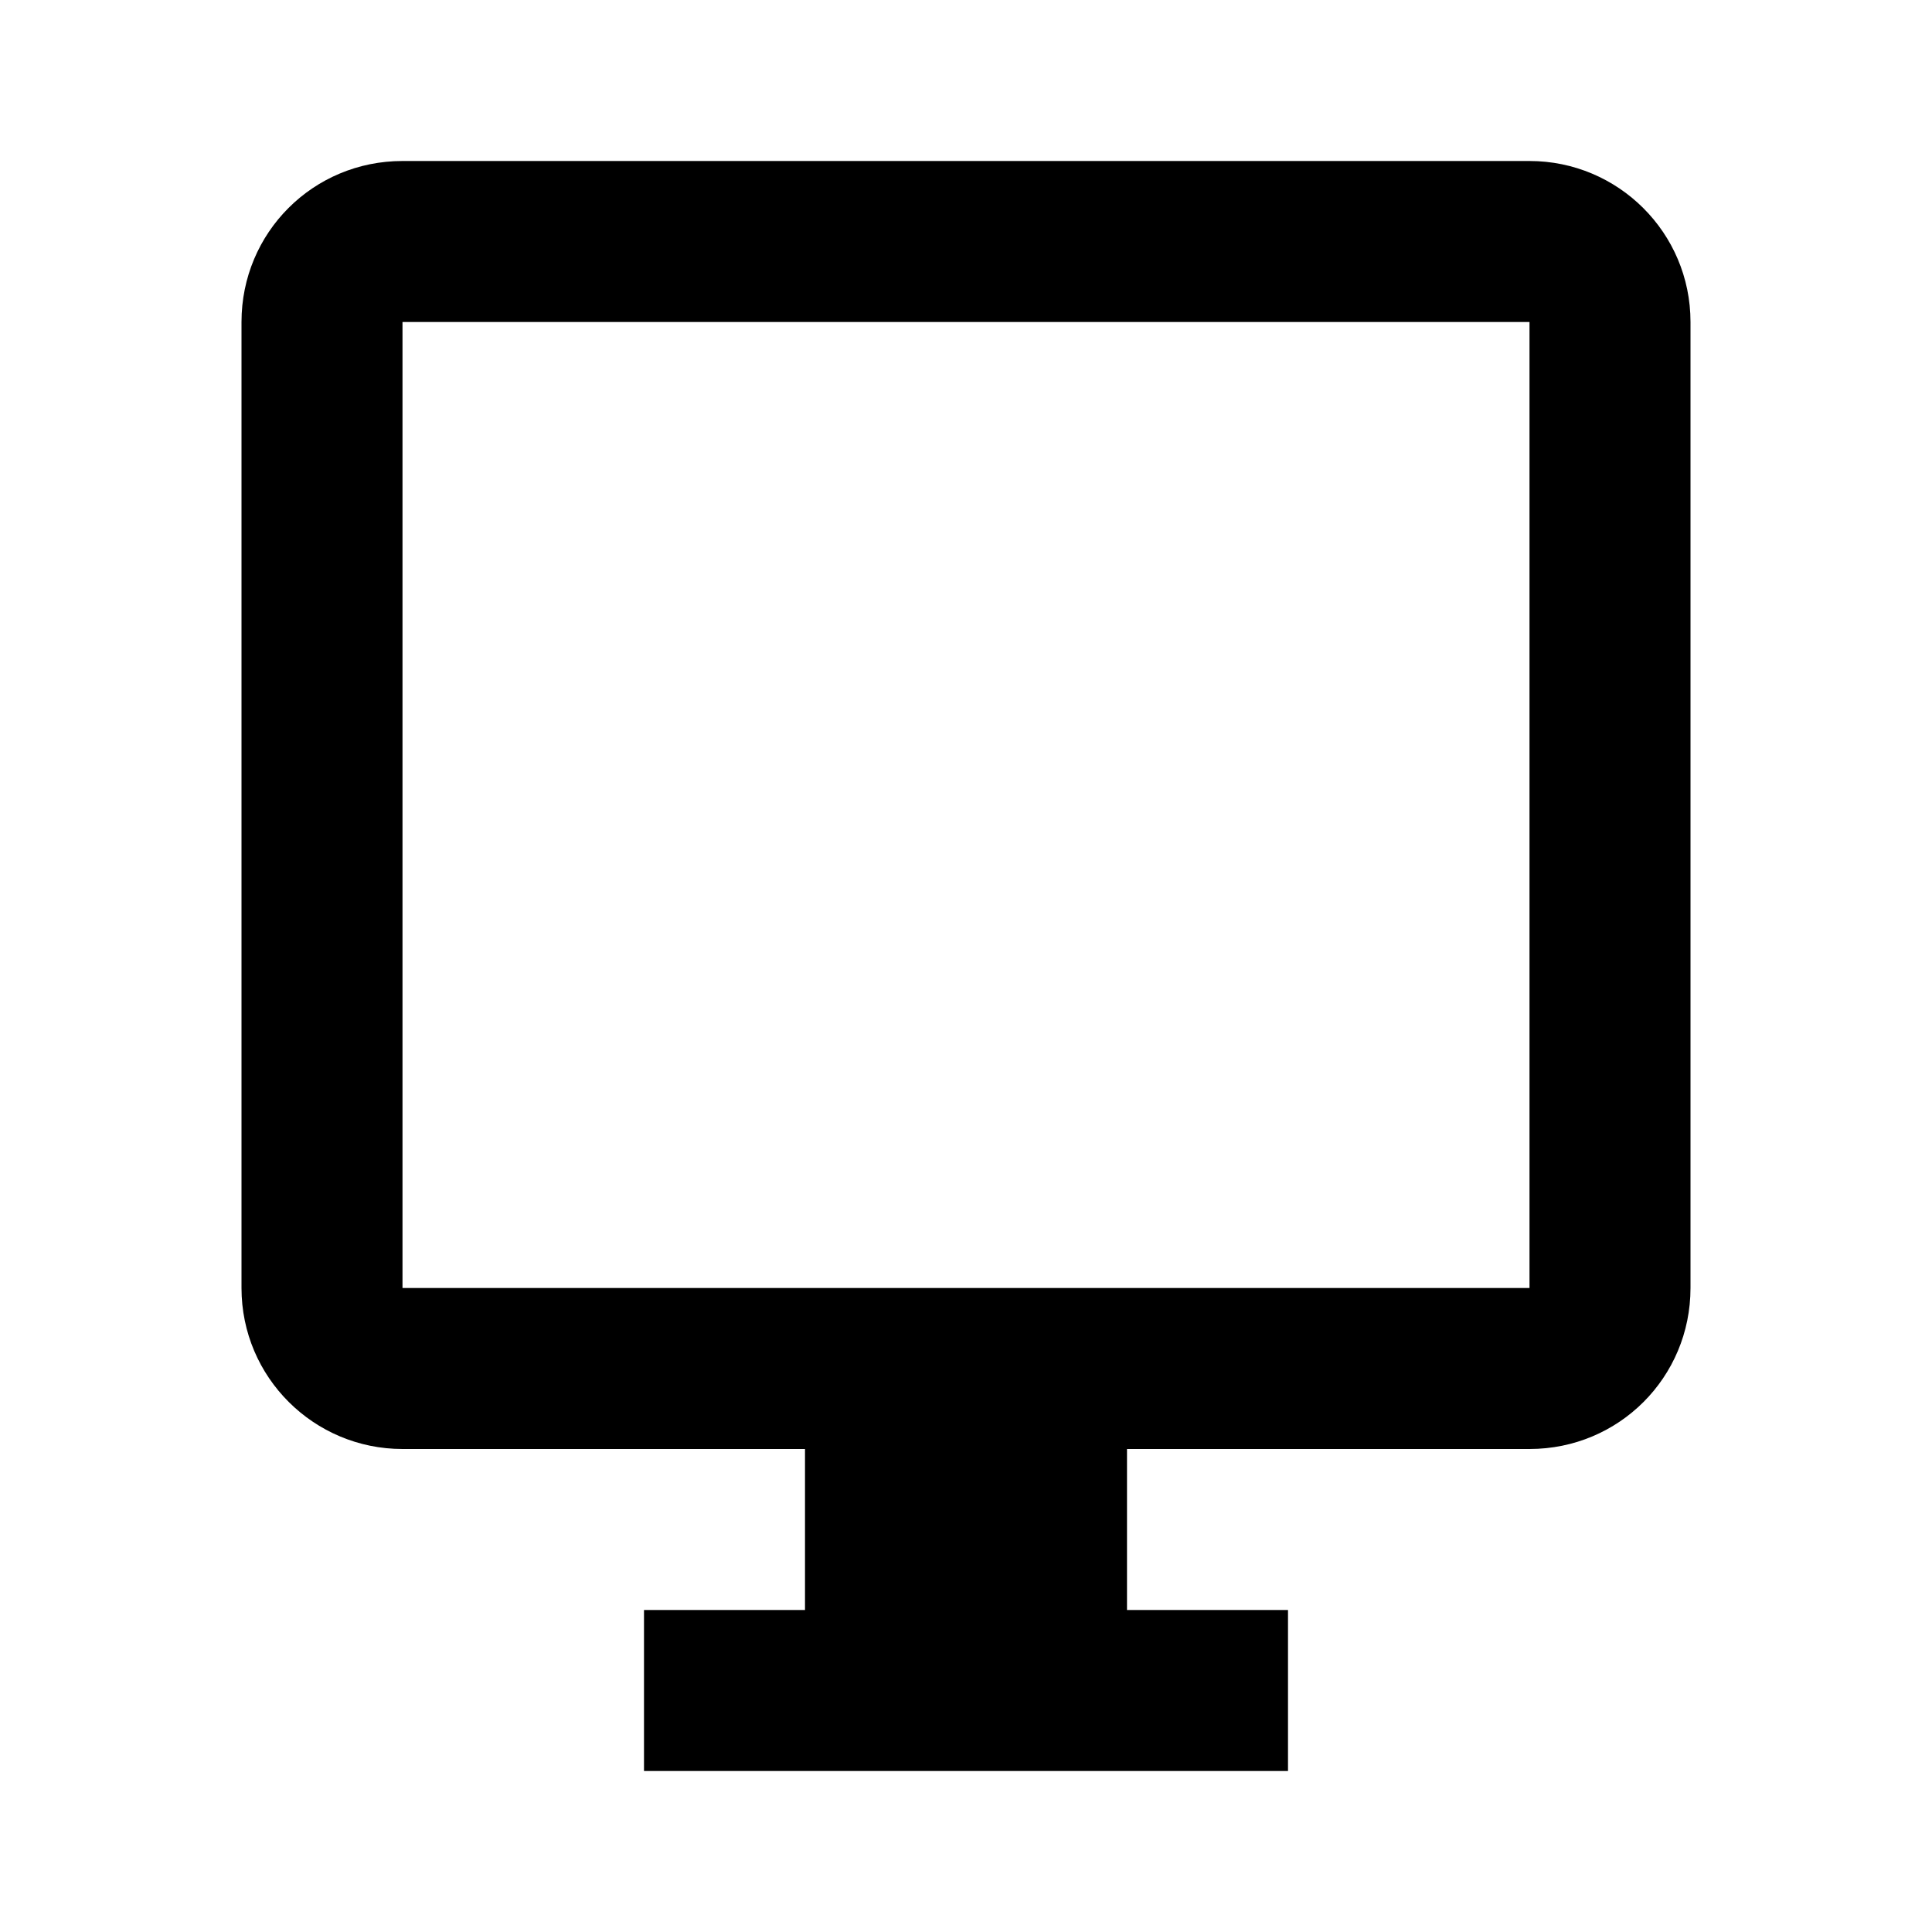 <svg xmlns="http://www.w3.org/2000/svg" viewBox="0 0 24 24" role="presentation">
    <path d="M19 2H5C3.89 2 3 2.89 3 4V16C3 17.11 3.9 18 5 18H10V20H8V22H16V20H14V18H19C20.11 18 21 17.11 21 16V4C21 2.89 20.1 2 19 2M19 16H5V4H19V16Z" style="fill: currentcolor;"></path>
  </svg>